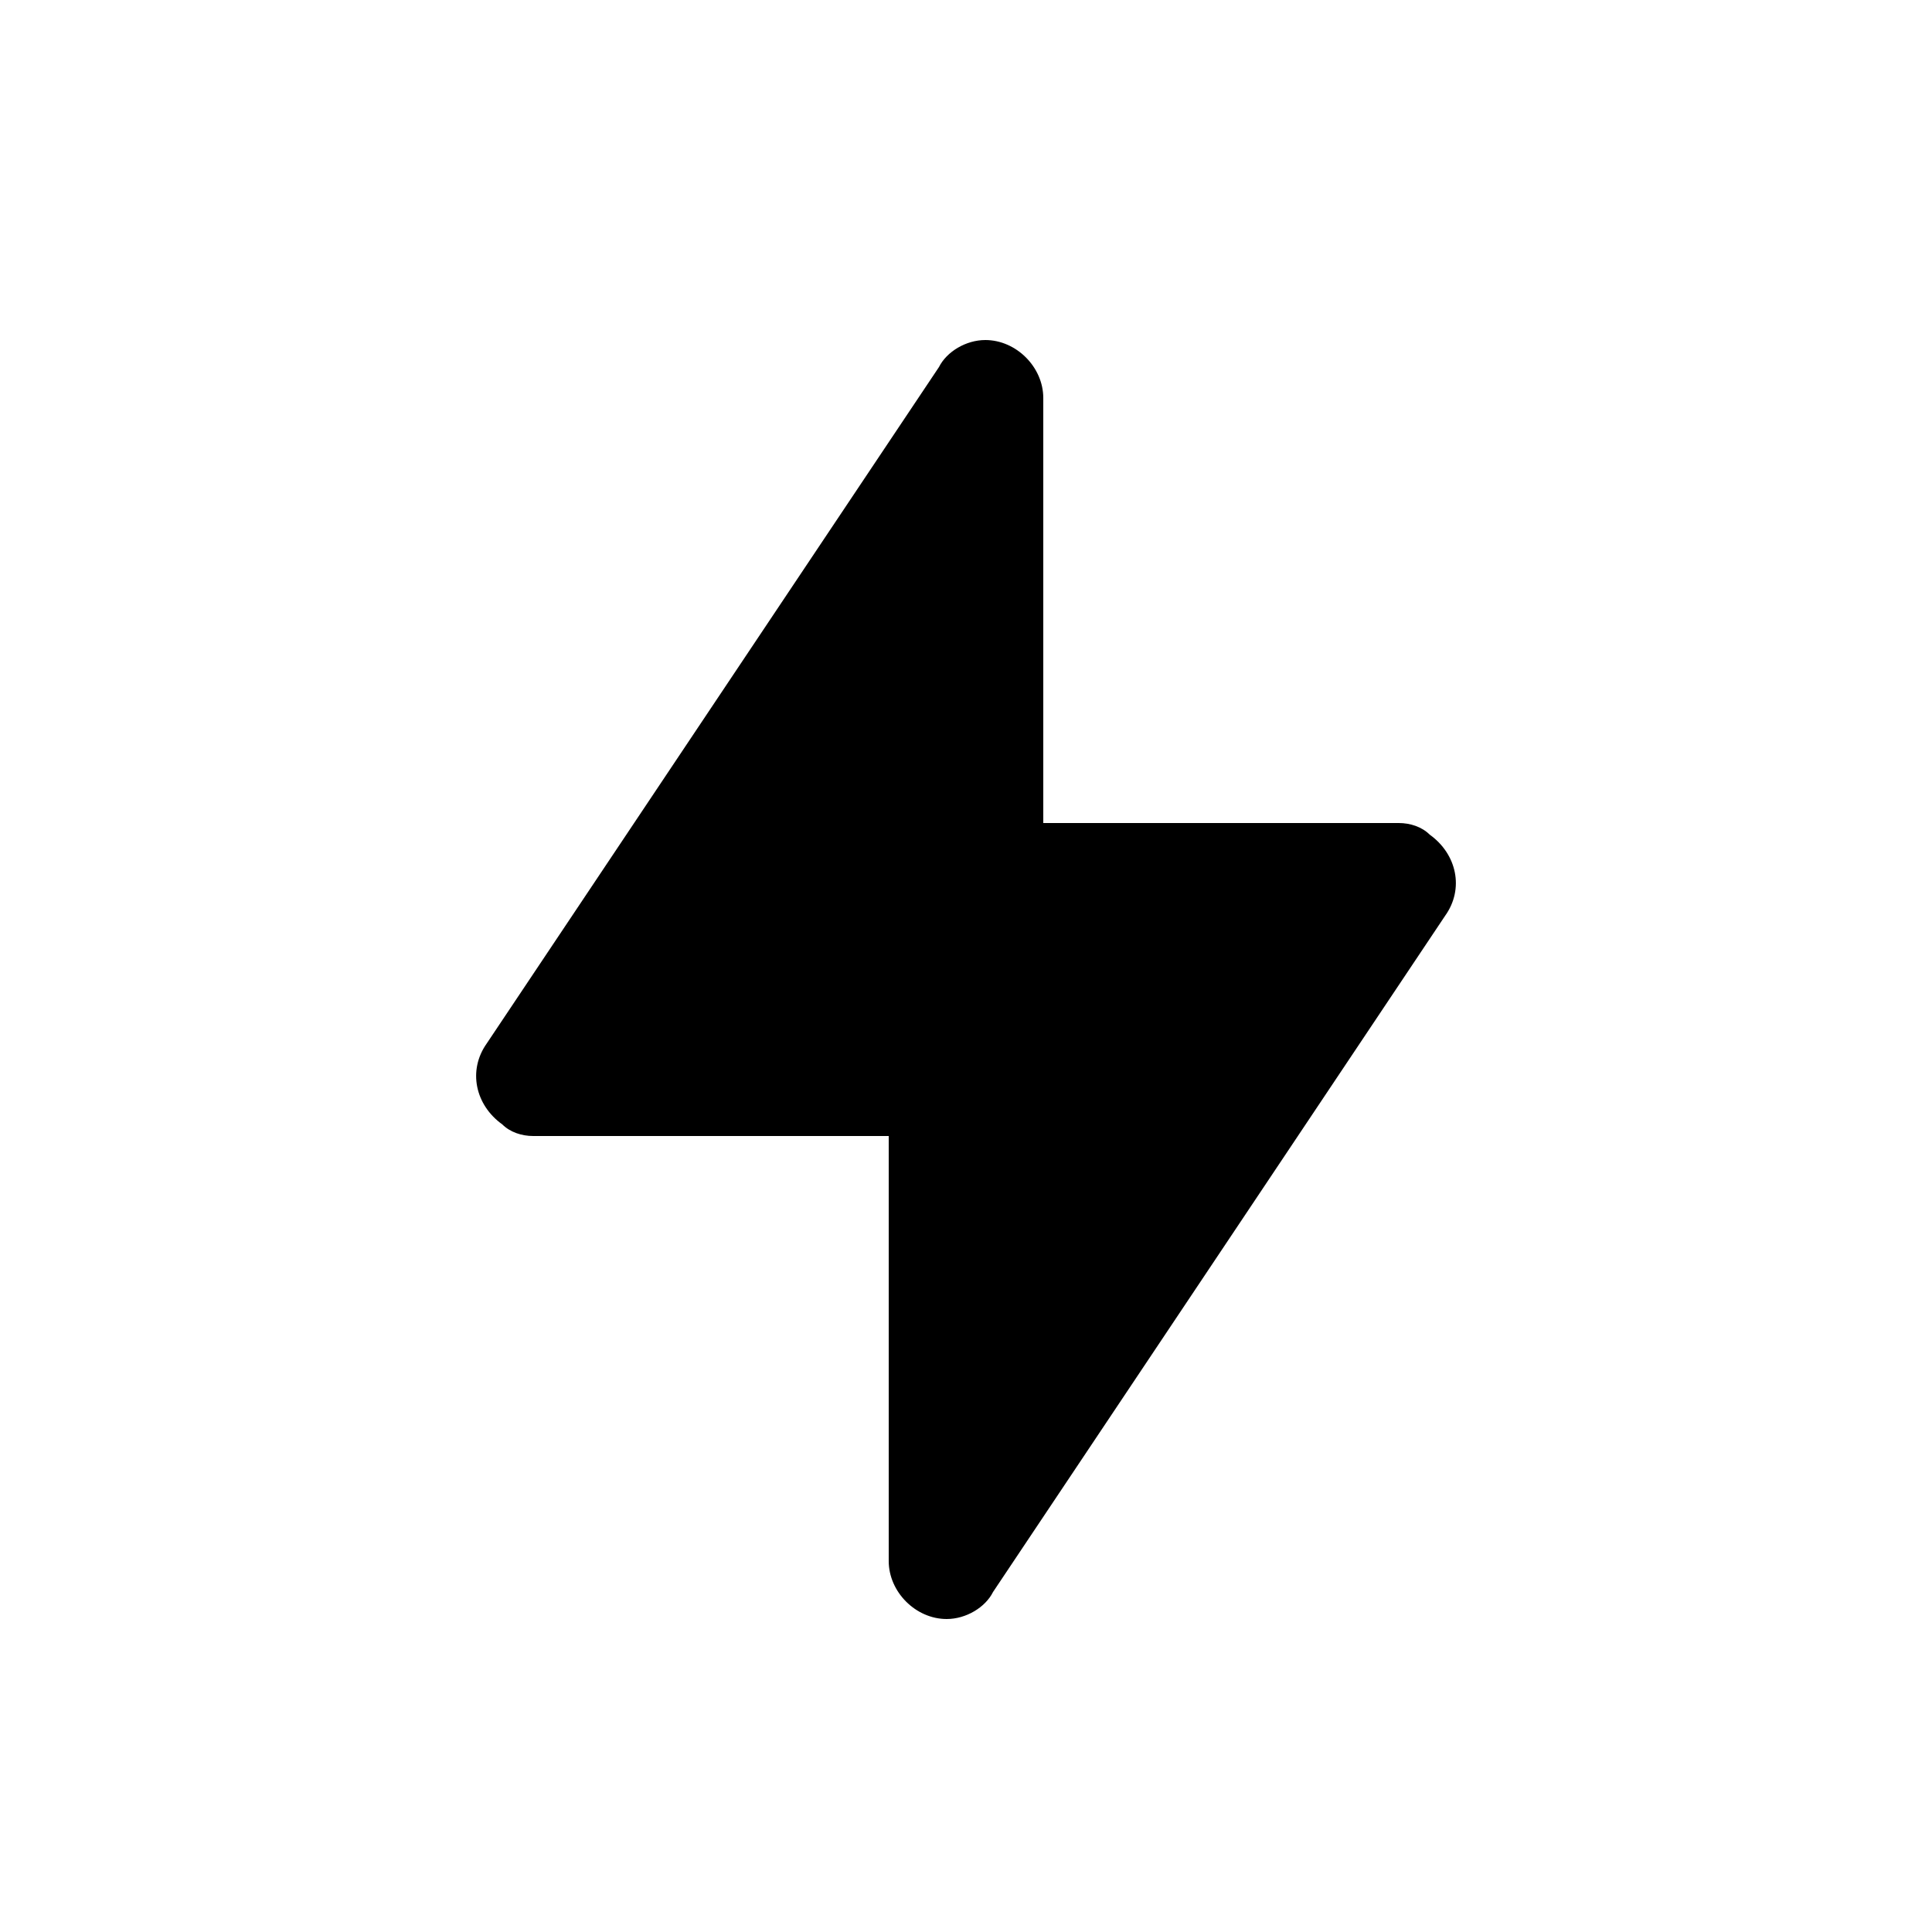 <svg t="1660837300455" class="icon" viewBox="0 0 1024 1024" version="1.1" xmlns="http://www.w3.org/2000/svg" p-id="36608" xmlns:xlink="http://www.w3.org/1999/xlink" width="200" height="200">
  <path d="M526.336 843.776l239.616-358.4c10.24-14.336 6.144-32.768-8.192-43.008-4.096-4.096-10.24-6.144-16.384-6.144H552.96v-225.28c0-16.384-14.336-30.72-30.72-30.72-10.24 0-20.48 6.144-24.576 14.336L258.048 552.96c-10.24 14.336-6.144 32.768 8.192 43.008 4.096 4.096 10.24 6.144 16.384 6.144H471.04v225.28c0 16.384 14.336 30.72 30.72 30.72 10.24 0 20.48-6.144 24.576-14.336z" p-id="36609"></path>
</svg>